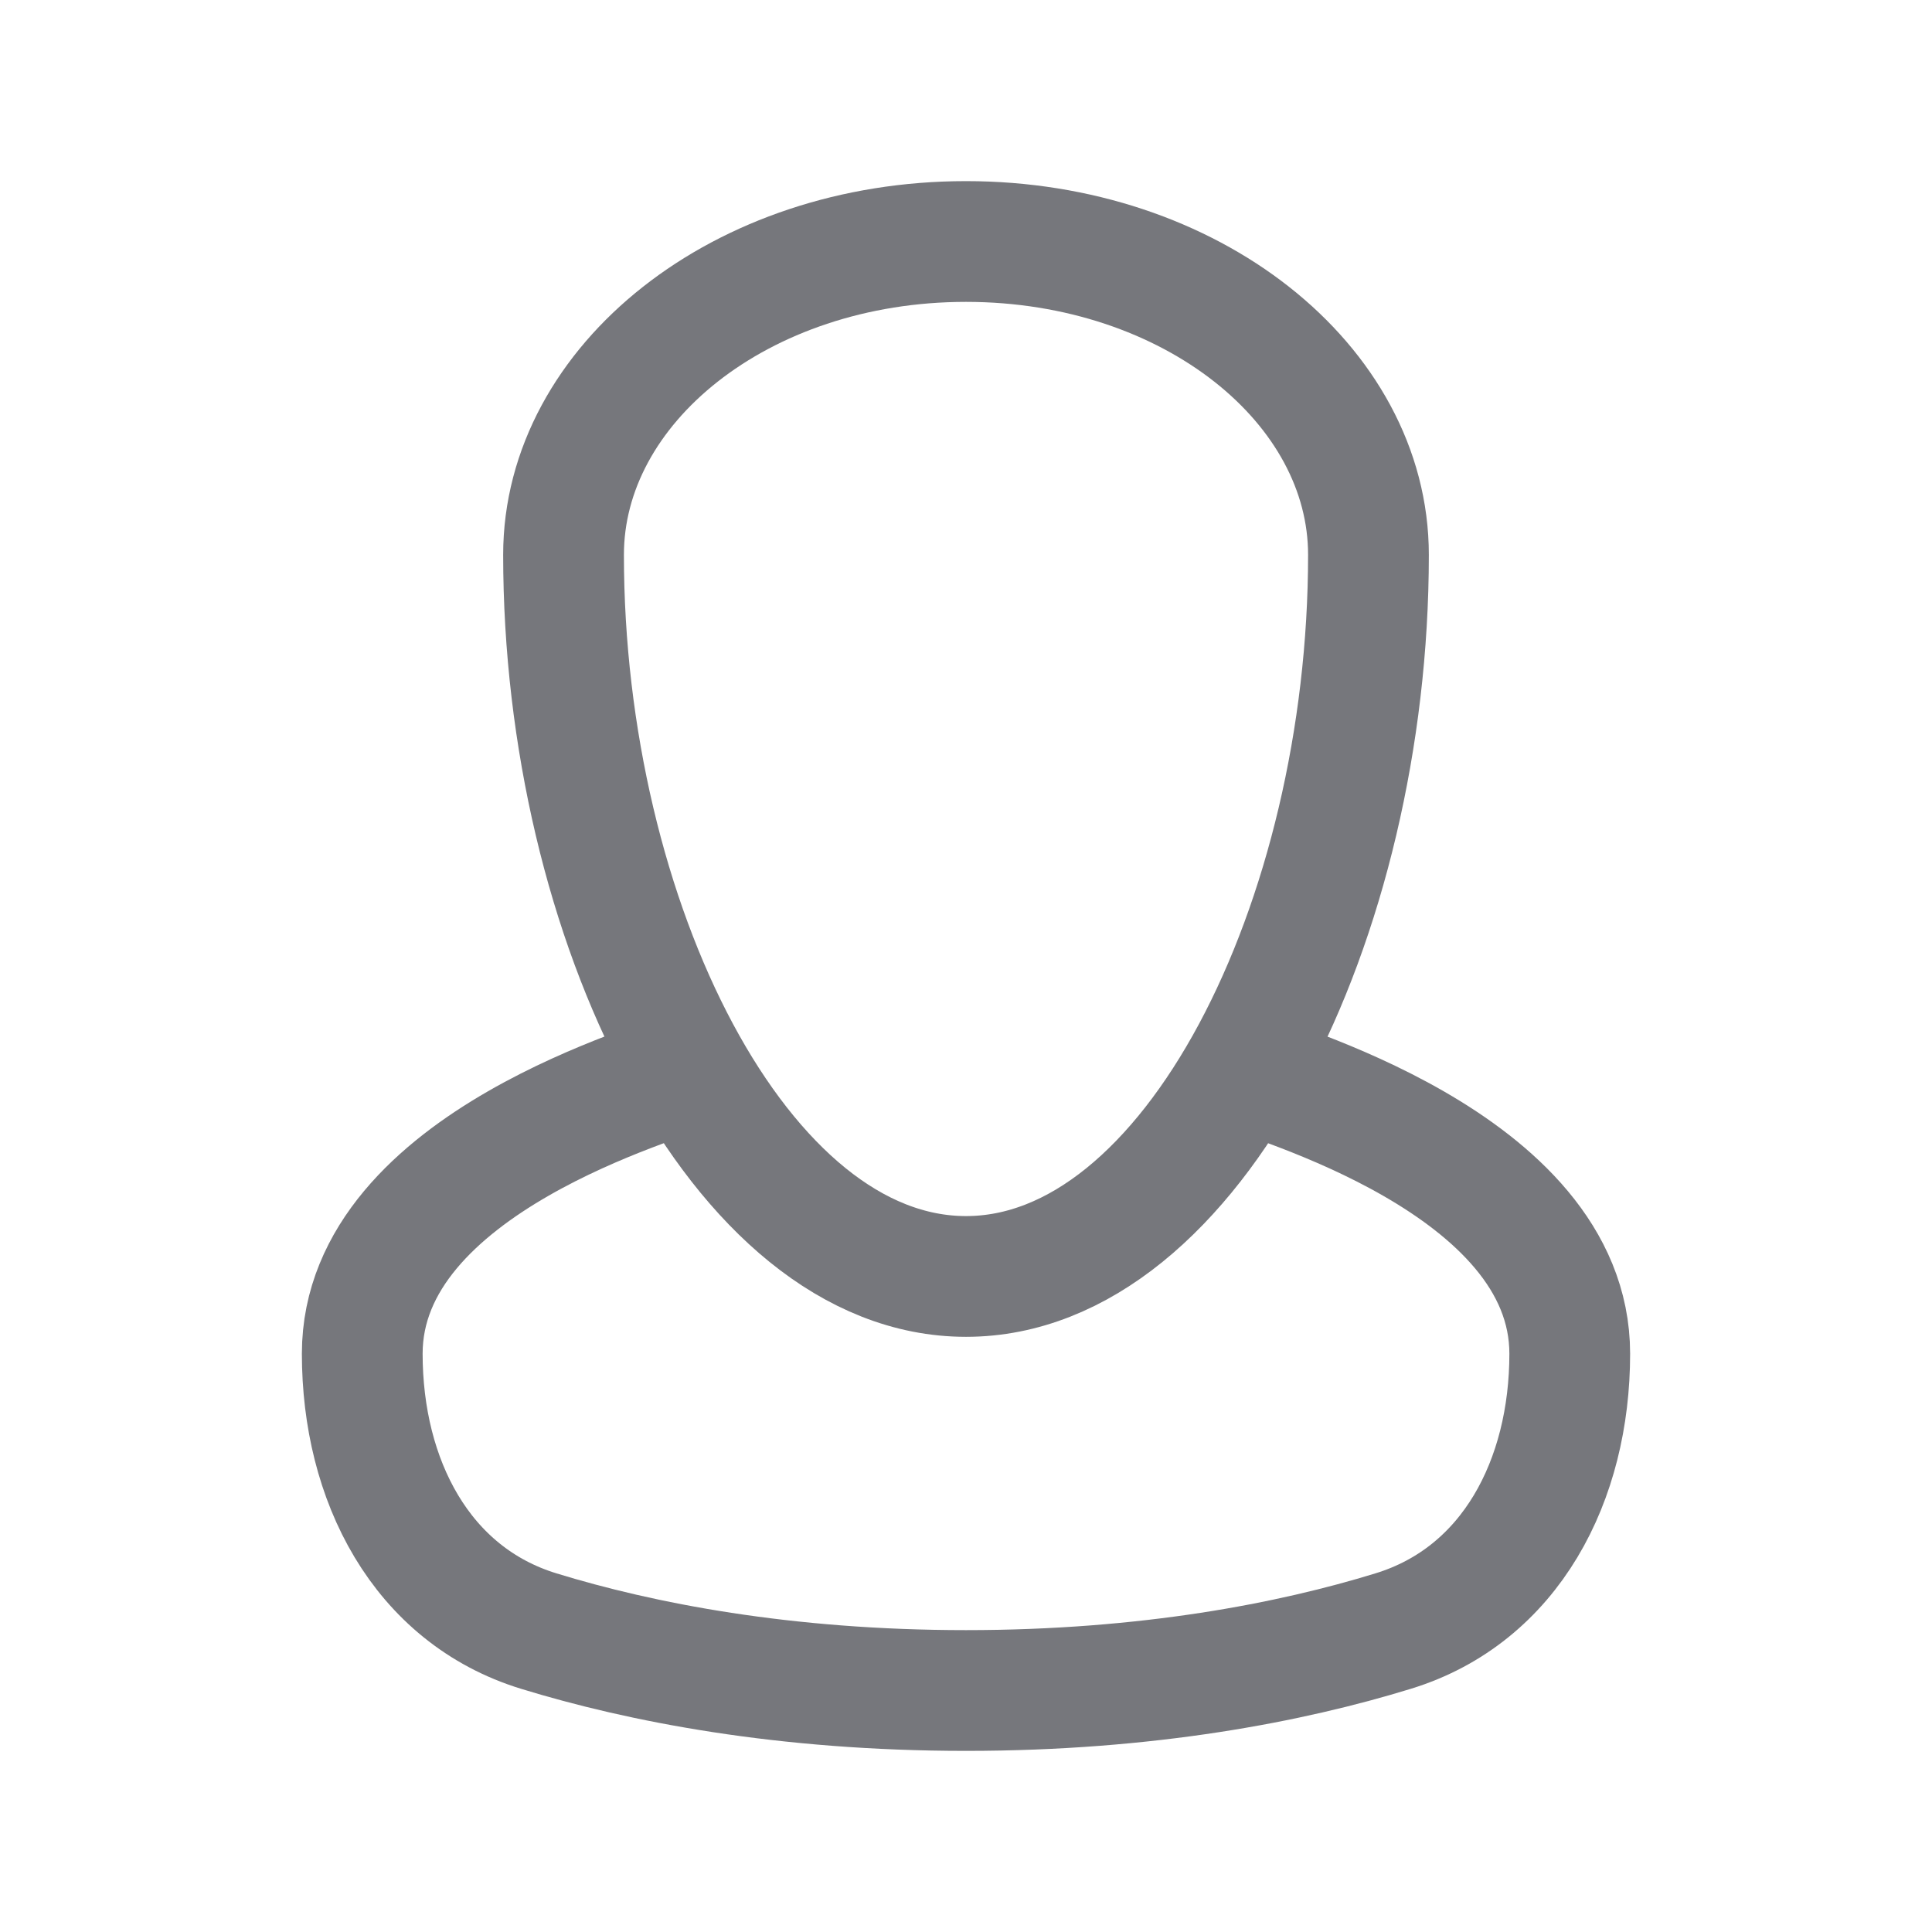 <svg width="16" height="16" viewBox="0 0 16 16" fill="none" xmlns="http://www.w3.org/2000/svg">
<path d="M10.293 8.857C10.462 8.952 13 9.619 13 11.211C13 12.257 12.513 13.209 11.537 13.508C10.695 13.767 9.506 14 8 14C6.494 14 5.305 13.767 4.462 13.508C3.487 13.209 3 12.257 3 11.211C3 9.615 5.54 8.951 5.707 8.857M8 10.571C9.876 10.571 11.333 7.618 11.333 4.595C11.333 3.184 9.866 2 8 2C6.134 2 4.667 3.184 4.667 4.595C4.667 7.618 6.124 10.571 8 10.571Z" stroke="#76777C"/>
</svg>
